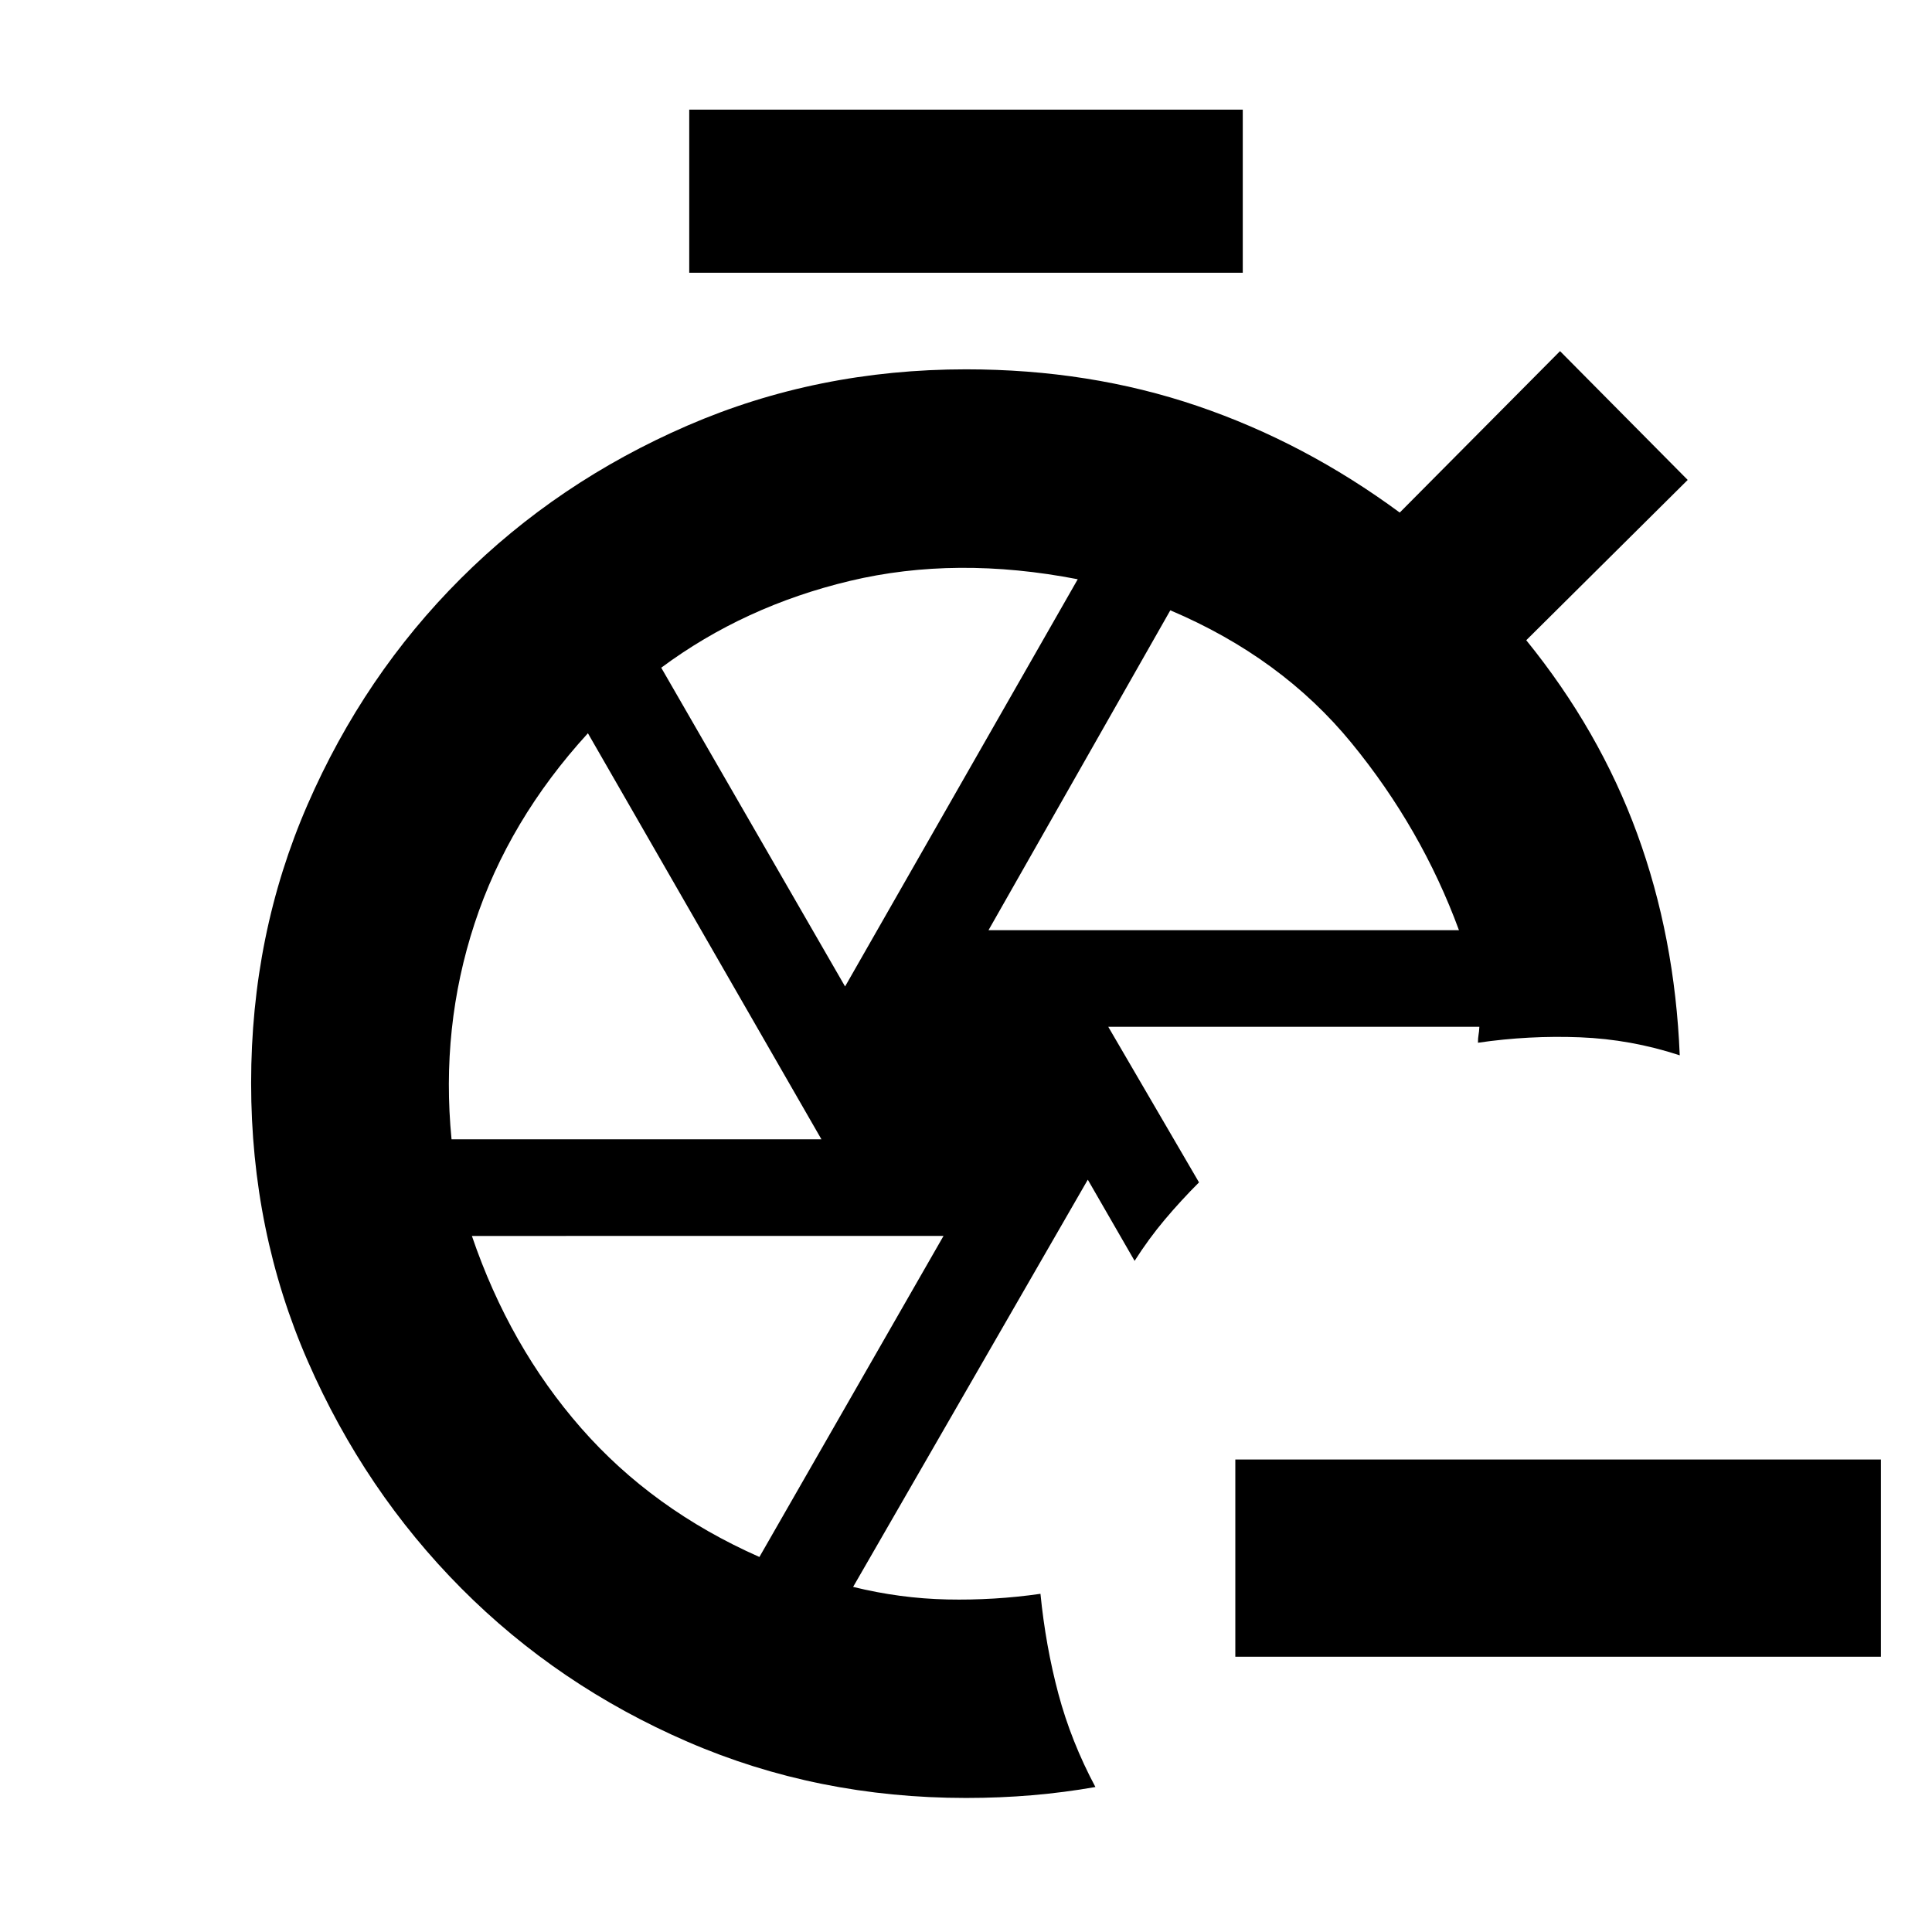 <svg xmlns="http://www.w3.org/2000/svg" height="20" viewBox="0 -960 960 960" width="20"><path d="M934.61-136.782H613.826v-98.001H934.61v98.001ZM479.435-421.826Zm71.261-27.956 45.086 77.303q-9 9-17 18.5t-15 20.5l-23.26-40.347-116.609 202.348q23.348 5.739 46.729 6.239 23.38.5 46.357-2.804 2.566 25.913 8.892 49.631t18.413 46.37q-15.434 2.717-31.369 4.076Q497-66.607 480-66.607q-73.91 0-138.325-27.913-64.415-27.913-112.458-76.24-48.044-48.326-76.24-112.776-28.195-64.45-28.195-138.348 0-73.898 28.023-138.264 28.023-64.366 76.142-112.384 48.12-48.018 112.621-75.982 64.501-27.965 138.456-27.965 61.367 0 114.802 18.152 53.435 18.153 100.696 53.022l79.652-80.218 63.436 64.001-80.218 79.652q36.304 44.74 55.087 96.065 18.783 51.326 21.174 110.196-24.218-7.957-49.566-8.957-25.348-1-50.696 2.696 0-2.322.282-3.878.283-1.556.414-4.034H550.696ZM342.477-824.479v-81.044h275.046v81.044H342.477Zm148.697 326.697h233.782q-18.565-50.478-53.369-93-34.805-42.522-90.066-65.956l-90.347 158.956Zm-71.261 27.956 115.608-202.347q-60.522-11.739-113.13.804-52.609 12.544-93.826 43.153l91.348 158.39Zm-195.544 75.957h183.805L292.13-595.651q-39.434 43.13-56.325 94.587-16.892 51.456-11.436 107.195Zm152.979 207.521 91.478-159.521H234.479q18.695 54.87 54.282 95.478 35.587 40.609 88.587 64.043Z"/></svg>